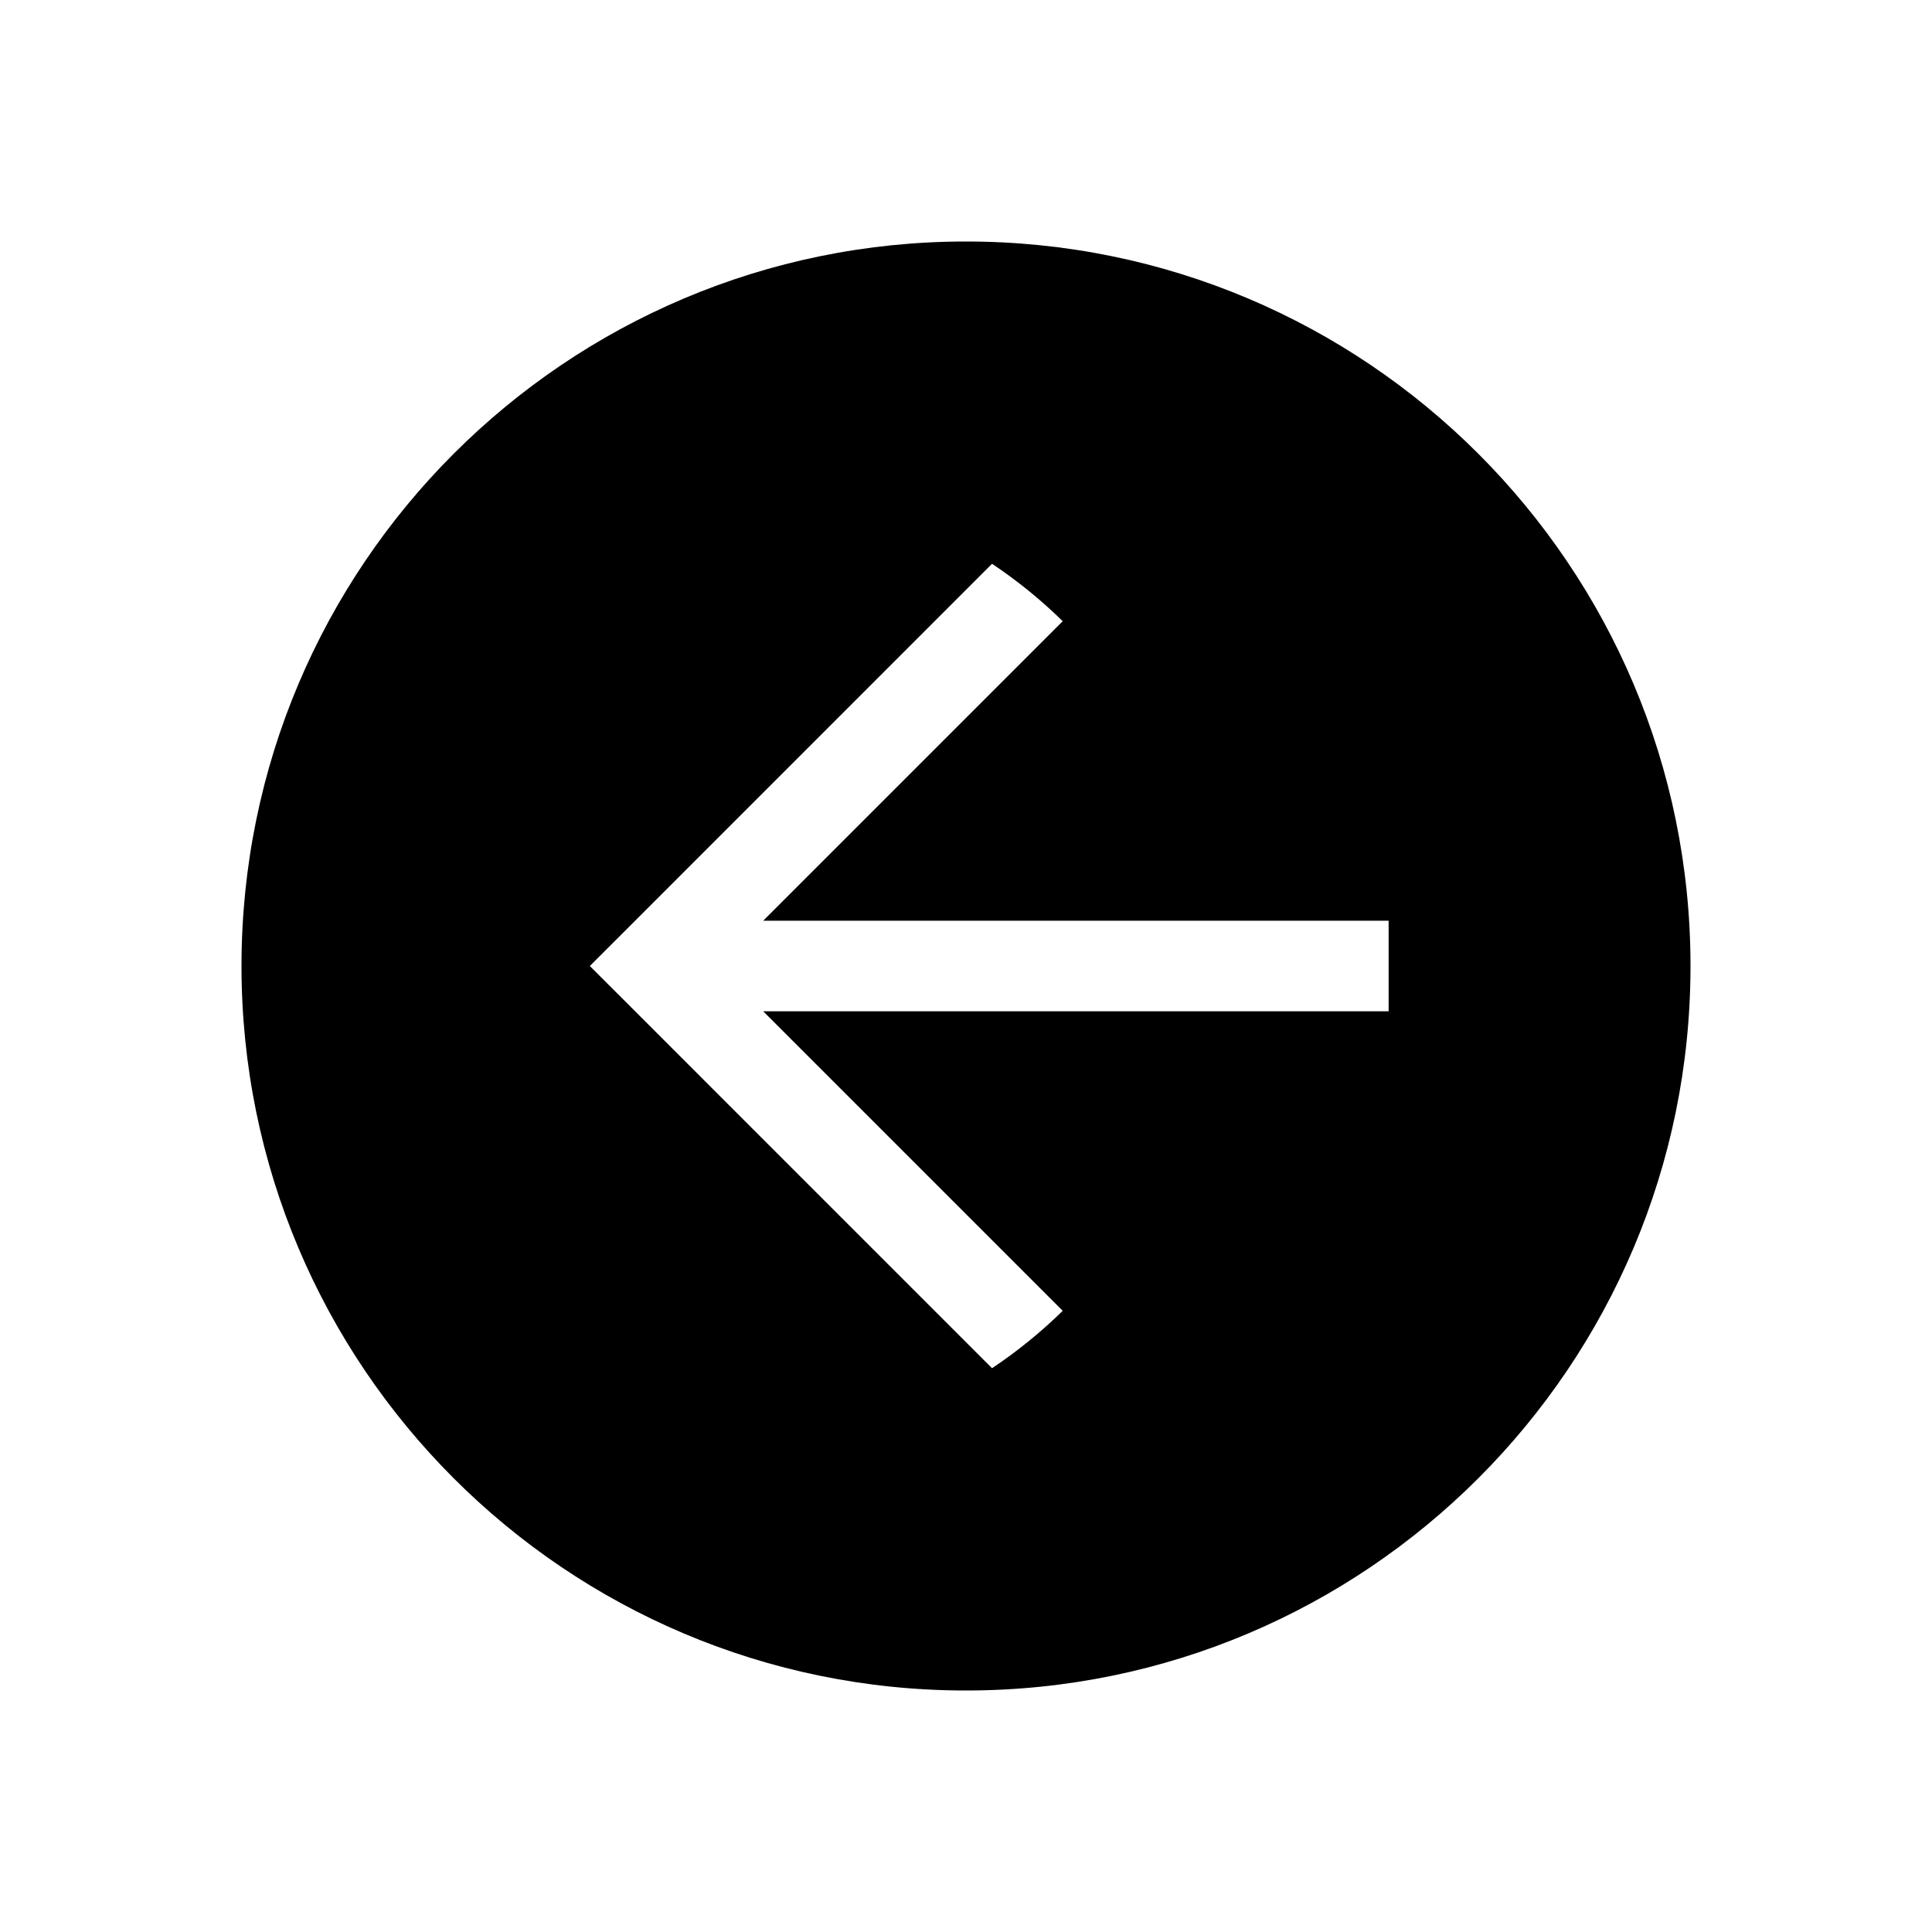 <svg width="32" height="32" viewBox="0 0 32 32" fill="none" xmlns="http://www.w3.org/2000/svg">
<path fill-rule="evenodd" clip-rule="evenodd" d="M16 4C9.373 4 4 9.373 4 16C4 22.627 9.373 28 16 28C22.627 28 28 22.627 28 16C28 9.373 22.627 4 16 4ZM10.3 15.47L9.769 16L10.3 16.53L16.431 22.662C16.851 22.382 17.243 22.063 17.602 21.711L12.641 16.75H12.653H12.688H12.723H12.758H12.793H12.828H12.863H12.898H12.933H12.967H13.002H13.037H13.072H13.107H13.142H13.176H13.211H13.246H13.28H13.315H13.35H13.384H13.419H13.453H13.488H13.523H13.557H13.591H13.626H13.661H13.695H13.729H13.764H13.798H13.832H13.867H13.901H13.935H13.97H14.004H14.038H14.072H14.107H14.141H14.175H14.209H14.243H14.277H14.311H14.345H14.379H14.413H14.447H14.481H14.514H14.548H14.582H14.616H14.649H14.683H14.717H14.751H14.784H14.818H14.851H14.885H14.918H14.952H14.985H15.019H15.052H15.085H15.119H15.152H15.185H15.218H15.252H15.285H15.318H15.351H15.384H15.417H15.45H15.483H15.516H15.549H15.582H15.614H15.647H15.68H15.712H15.745H15.778H15.81H15.843H15.875H15.908H15.94H15.973H16.005H16.037H16.069H16.102H16.134H16.166H16.198H16.23H16.262H16.294H16.326H16.358H16.39H16.421H16.453H16.485H16.517H16.548H16.58H16.611H16.643H16.674H16.706H16.737H16.768H16.799H16.831H16.862H16.893H16.924H16.955H16.986H17.017H17.048H17.079H17.11H17.14H17.171H17.201H17.232H17.263H17.293H17.323H17.354H17.384H17.415H17.445H17.475H17.505H17.535H17.565H17.595H17.625H17.655H17.685H17.714H17.744H17.774H17.803H17.833H17.862H17.892H17.921H17.95H17.98H18.009H18.038H18.067H18.096H18.125H18.154H18.183H18.212H18.24H18.269H18.298H18.326H18.355H18.383H18.412H18.44H18.468H18.496H18.524H18.552H18.58H18.608H18.636H18.664H18.692H18.72H18.747H18.775H18.802H18.83H18.857H18.884H18.912H18.939H18.966H18.993H19.02H19.047H19.074H19.1H19.127H19.154H19.18H19.207H19.233H19.259H19.286H19.312H19.338H19.364H19.39H19.416H19.442H19.468H19.494H19.519H19.545H19.57H19.596H19.621H19.647H19.672H19.697H19.722H19.747H19.772H19.797H19.822H19.846H19.871H19.896H19.92H19.945H19.969H19.993H20.017H20.041H20.065H20.089H20.113H20.137H20.161H20.184H20.208H20.231H20.255H20.278H20.301H20.325H20.348H20.371H20.393H20.416H20.439H20.462H20.484H20.507H20.529H20.552H20.574H20.596H20.618H20.64H20.662H20.684H20.706H20.727H20.749H20.77H20.792H20.813H20.834H20.856H20.877H20.898H20.919H20.939H20.96H20.981H21.001H21.022H21.042H21.062H21.083H21.103H21.123H21.143H21.163H21.182H21.202H21.221H21.241H21.26H21.279H21.299H21.318H21.337H21.356H21.375H21.393H21.412H21.43H21.449H21.467H21.485H21.504H21.522H21.54H21.558H21.575H21.593H21.611H21.628H21.645H21.663H21.68H21.697H21.714H21.731H21.748H21.764H21.781H21.797H21.814H21.83H21.846H21.863H21.878H21.894H21.91H21.926H21.942H21.957H21.972H21.988H22.003H22.018H22.033H22.048H22.062H22.077H22.092H22.106H22.12H22.135H22.149H22.163H22.177H22.191H22.204H22.218H22.232H22.245H22.258H22.271H22.284H22.297H22.31H22.323H22.335H22.348H22.36H22.373H22.385H22.397H22.409H22.421H22.433H22.444H22.456H22.467H22.478H22.49H22.501H22.512H22.522H22.533H22.544H22.554H22.565H22.575H22.585H22.595H22.605H22.615H22.625H22.634H22.643H22.653H22.662H22.671H22.68H22.689H22.698H22.706H22.715H22.723H22.732H22.74H22.748H22.756H22.764H22.771H22.779H22.786H22.793H22.801H22.808H22.815H22.821H22.828H22.835H22.841H22.847H22.854H22.86H22.866H22.872H22.877H22.883H22.888H22.893H22.899H22.904H22.909H22.913H22.918H22.923H22.927H22.931H22.936H22.94H22.944H22.947H22.951H22.955H22.958H22.961H22.964H22.968H22.97H22.973H22.976H22.978H22.98H22.983H22.985H22.987H22.989H22.99H22.992H22.993H22.995H22.996H22.997H22.998H22.998H22.999H23H23H23L23 16L23 15.25H23H23H22.999H22.998H22.998H22.997H22.996H22.995H22.993H22.992H22.99H22.989H22.987H22.985H22.983H22.98H22.978H22.976H22.973H22.97H22.968H22.964H22.961H22.958H22.955H22.951H22.947H22.944H22.94H22.936H22.931H22.927H22.923H22.918H22.913H22.909H22.904H22.899H22.893H22.888H22.883H22.877H22.872H22.866H22.86H22.854H22.847H22.841H22.835H22.828H22.821H22.815H22.808H22.801H22.793H22.786H22.779H22.771H22.764H22.756H22.748H22.74H22.732H22.723H22.715H22.706H22.698H22.689H22.68H22.671H22.662H22.653H22.643H22.634H22.625H22.615H22.605H22.595H22.585H22.575H22.565H22.554H22.544H22.533H22.522H22.512H22.501H22.49H22.478H22.467H22.456H22.444H22.433H22.421H22.409H22.397H22.385H22.373H22.36H22.348H22.335H22.323H22.31H22.297H22.284H22.271H22.258H22.245H22.232H22.218H22.204H22.191H22.177H22.163H22.149H22.135H22.12H22.106H22.092H22.077H22.062H22.048H22.033H22.018H22.003H21.988H21.972H21.957H21.942H21.926H21.91H21.894H21.878H21.863H21.846H21.83H21.814H21.797H21.781H21.764H21.748H21.731H21.714H21.697H21.68H21.663H21.645H21.628H21.611H21.593H21.575H21.558H21.54H21.522H21.504H21.485H21.467H21.449H21.43H21.412H21.393H21.375H21.356H21.337H21.318H21.299H21.279H21.26H21.241H21.221H21.202H21.182H21.163H21.143H21.123H21.103H21.083H21.062H21.042H21.022H21.001H20.981H20.96H20.939H20.919H20.898H20.877H20.856H20.834H20.813H20.792H20.77H20.749L20.727 15.25H20.706H20.684H20.662H20.64H20.618H20.596H20.574H20.552H20.529H20.507H20.484H20.462H20.439H20.416H20.393H20.371H20.348H20.325H20.301H20.278H20.255H20.231H20.208H20.184H20.161H20.137H20.113H20.089H20.065H20.041H20.017H19.993H19.969H19.945H19.92H19.896H19.871H19.846H19.822H19.797H19.772H19.747H19.722H19.697H19.672H19.647H19.621H19.596H19.57H19.545H19.519H19.494H19.468H19.442H19.416H19.39H19.364H19.338H19.312H19.286H19.259H19.233H19.207H19.18H19.154H19.127H19.1H19.074H19.047H19.02H18.993H18.966H18.939H18.912H18.884H18.857H18.83H18.802H18.775H18.747H18.72H18.692H18.664H18.636H18.608H18.58H18.552H18.524H18.496H18.468H18.44H18.412H18.383H18.355H18.326H18.298H18.269H18.24H18.212H18.183H18.154H18.125H18.096H18.067H18.038H18.009H17.98H17.95H17.921H17.892H17.862H17.833H17.803H17.774H17.744H17.714H17.685H17.655H17.625H17.595H17.565H17.535H17.505H17.475H17.445H17.415H17.384H17.354H17.323H17.293H17.263H17.232H17.201H17.171H17.14H17.11H17.079H17.048H17.017H16.986H16.955H16.924H16.893H16.862H16.831H16.799H16.768H16.737H16.706H16.674H16.643H16.611H16.58H16.548H16.517H16.485H16.453H16.421H16.39H16.358H16.326H16.294H16.262H16.23H16.198H16.166H16.134H16.102H16.069H16.037H16.005H15.973H15.94H15.908H15.875H15.843H15.81H15.778H15.745H15.712H15.68H15.647H15.614H15.582H15.549H15.516H15.483H15.45H15.417H15.384H15.351H15.318H15.285H15.252H15.218H15.185H15.152H15.119H15.085H15.052H15.019H14.985H14.952H14.918H14.885H14.851H14.818H14.784H14.751H14.717H14.683H14.649H14.616H14.582H14.548H14.514H14.481H14.447H14.413H14.379H14.345H14.311H14.277H14.243H14.209H14.175H14.141H14.107H14.072H14.038H14.004H13.97H13.935H13.901H13.867H13.832H13.798H13.764H13.729H13.695H13.661H13.626H13.591H13.557H13.523H13.488H13.453H13.419H13.384H13.35H13.315H13.28H13.246H13.211H13.176H13.142H13.107H13.072H13.037H13.002H12.967H12.933H12.898H12.863H12.828H12.793H12.758H12.723H12.688H12.653H12.641L17.602 10.289C17.243 9.937 16.851 9.618 16.431 9.338L10.3 15.47Z" fill="black"/>
</svg>
